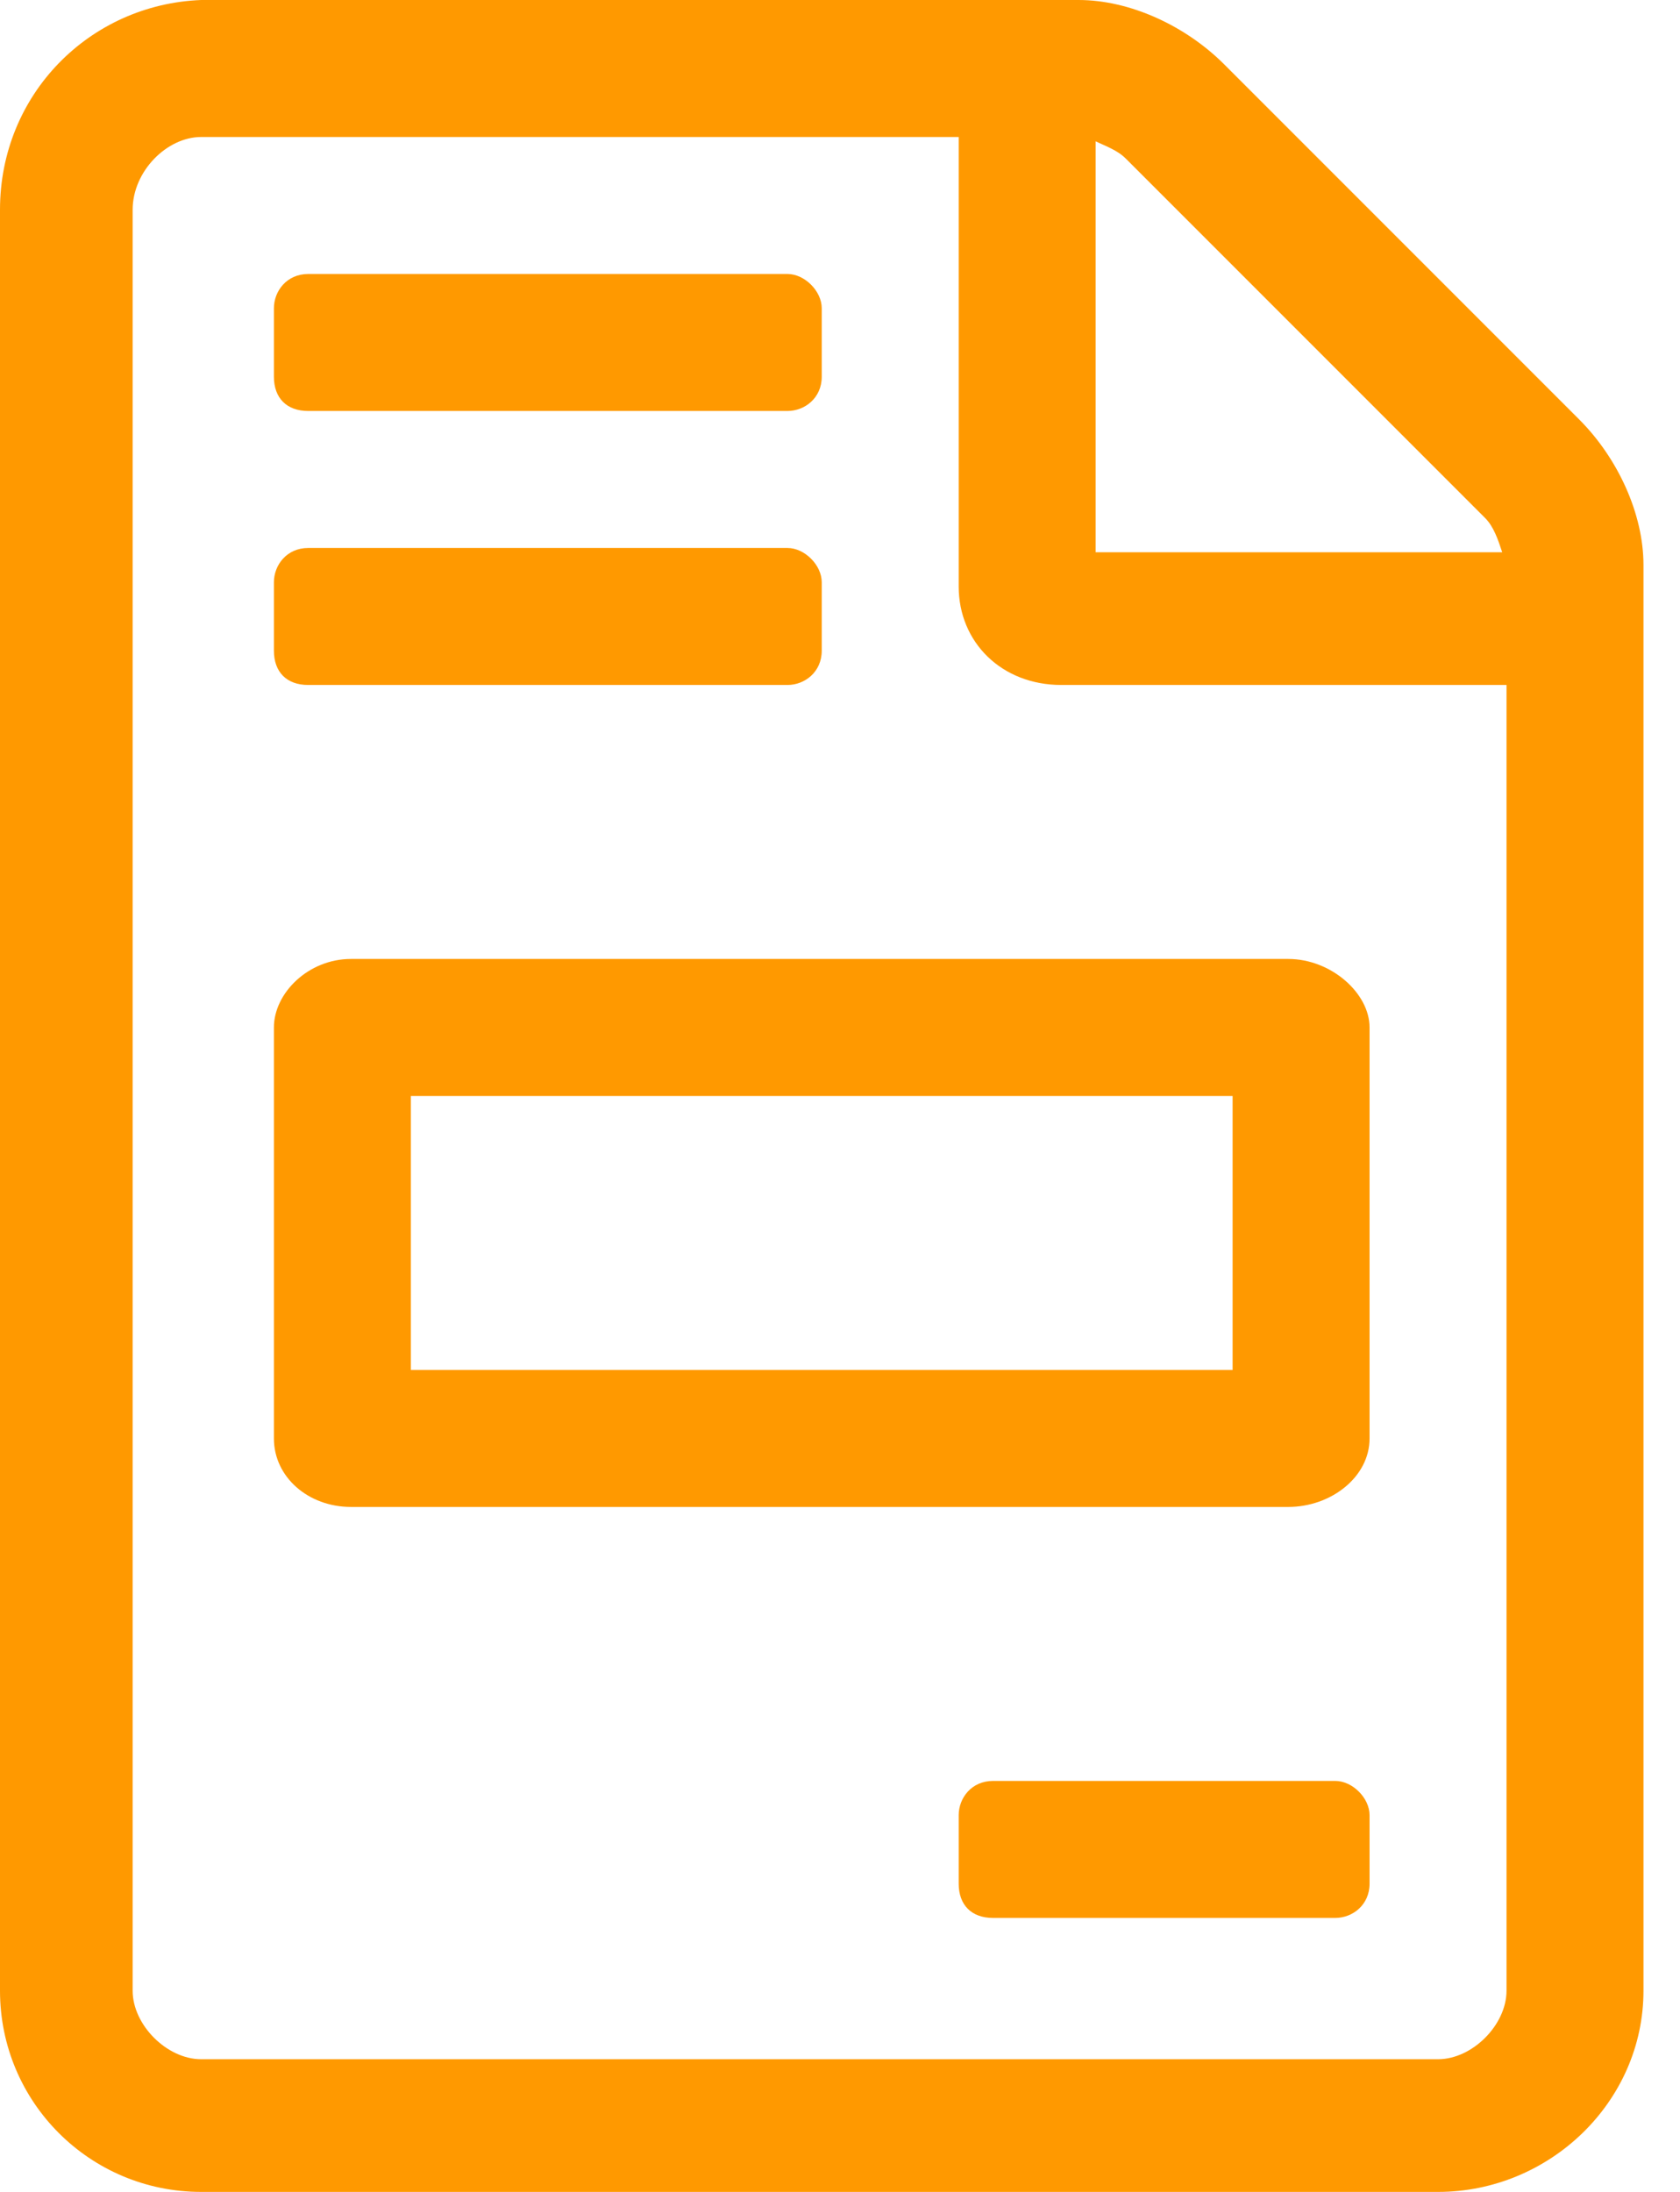 <svg width="23" height="30" viewBox="0 0 23 30" fill="none" xmlns="http://www.w3.org/2000/svg">
<path d="M18.281 24.375H13.594C13.301 24.375 13.125 24.609 13.125 24.844V25.781C13.125 26.074 13.301 26.25 13.594 26.25H18.281C18.516 26.25 18.75 26.074 18.75 25.781V24.844C18.75 24.609 18.516 24.375 18.281 24.375ZM3.75 14.062V19.688C3.75 20.215 4.219 20.625 4.805 20.625H17.637C18.223 20.625 18.75 20.215 18.75 19.688V14.062C18.75 13.594 18.223 13.125 17.637 13.125H4.805C4.219 13.125 3.75 13.594 3.75 14.062ZM5.625 15H16.875V18.75H5.625V15ZM4.219 5.625H10.781C11.016 5.625 11.25 5.449 11.25 5.156V4.219C11.25 3.984 11.016 3.75 10.781 3.75H4.219C3.926 3.75 3.75 3.984 3.75 4.219V5.156C3.75 5.449 3.926 5.625 4.219 5.625ZM4.219 9.375H10.781C11.016 9.375 11.25 9.199 11.25 8.906V7.969C11.25 7.734 11.016 7.5 10.781 7.5H4.219C3.926 7.5 3.75 7.734 3.75 7.969V8.906C3.75 9.199 3.926 9.375 4.219 9.375ZM21.621 5.742L16.758 0.879C16.23 0.352 15.469 0 14.766 0H2.754C1.23 0.059 0 1.289 0 2.871V27.246C0 28.77 1.23 30 2.754 30H19.688C21.211 30 22.5 28.77 22.5 27.246V7.734C22.5 7.031 22.148 6.27 21.621 5.742ZM15 1.934C15.117 1.992 15.293 2.051 15.41 2.168L20.332 7.09C20.449 7.207 20.508 7.383 20.566 7.559H15V1.934ZM20.625 27.246C20.625 27.715 20.156 28.184 19.688 28.184H2.754C2.285 28.184 1.816 27.715 1.816 27.246V2.871C1.816 2.344 2.285 1.875 2.754 1.875H13.125V8.027C13.125 8.789 13.711 9.375 14.531 9.375H20.625V27.246Z" fill="#FF9900"/>
</svg>
